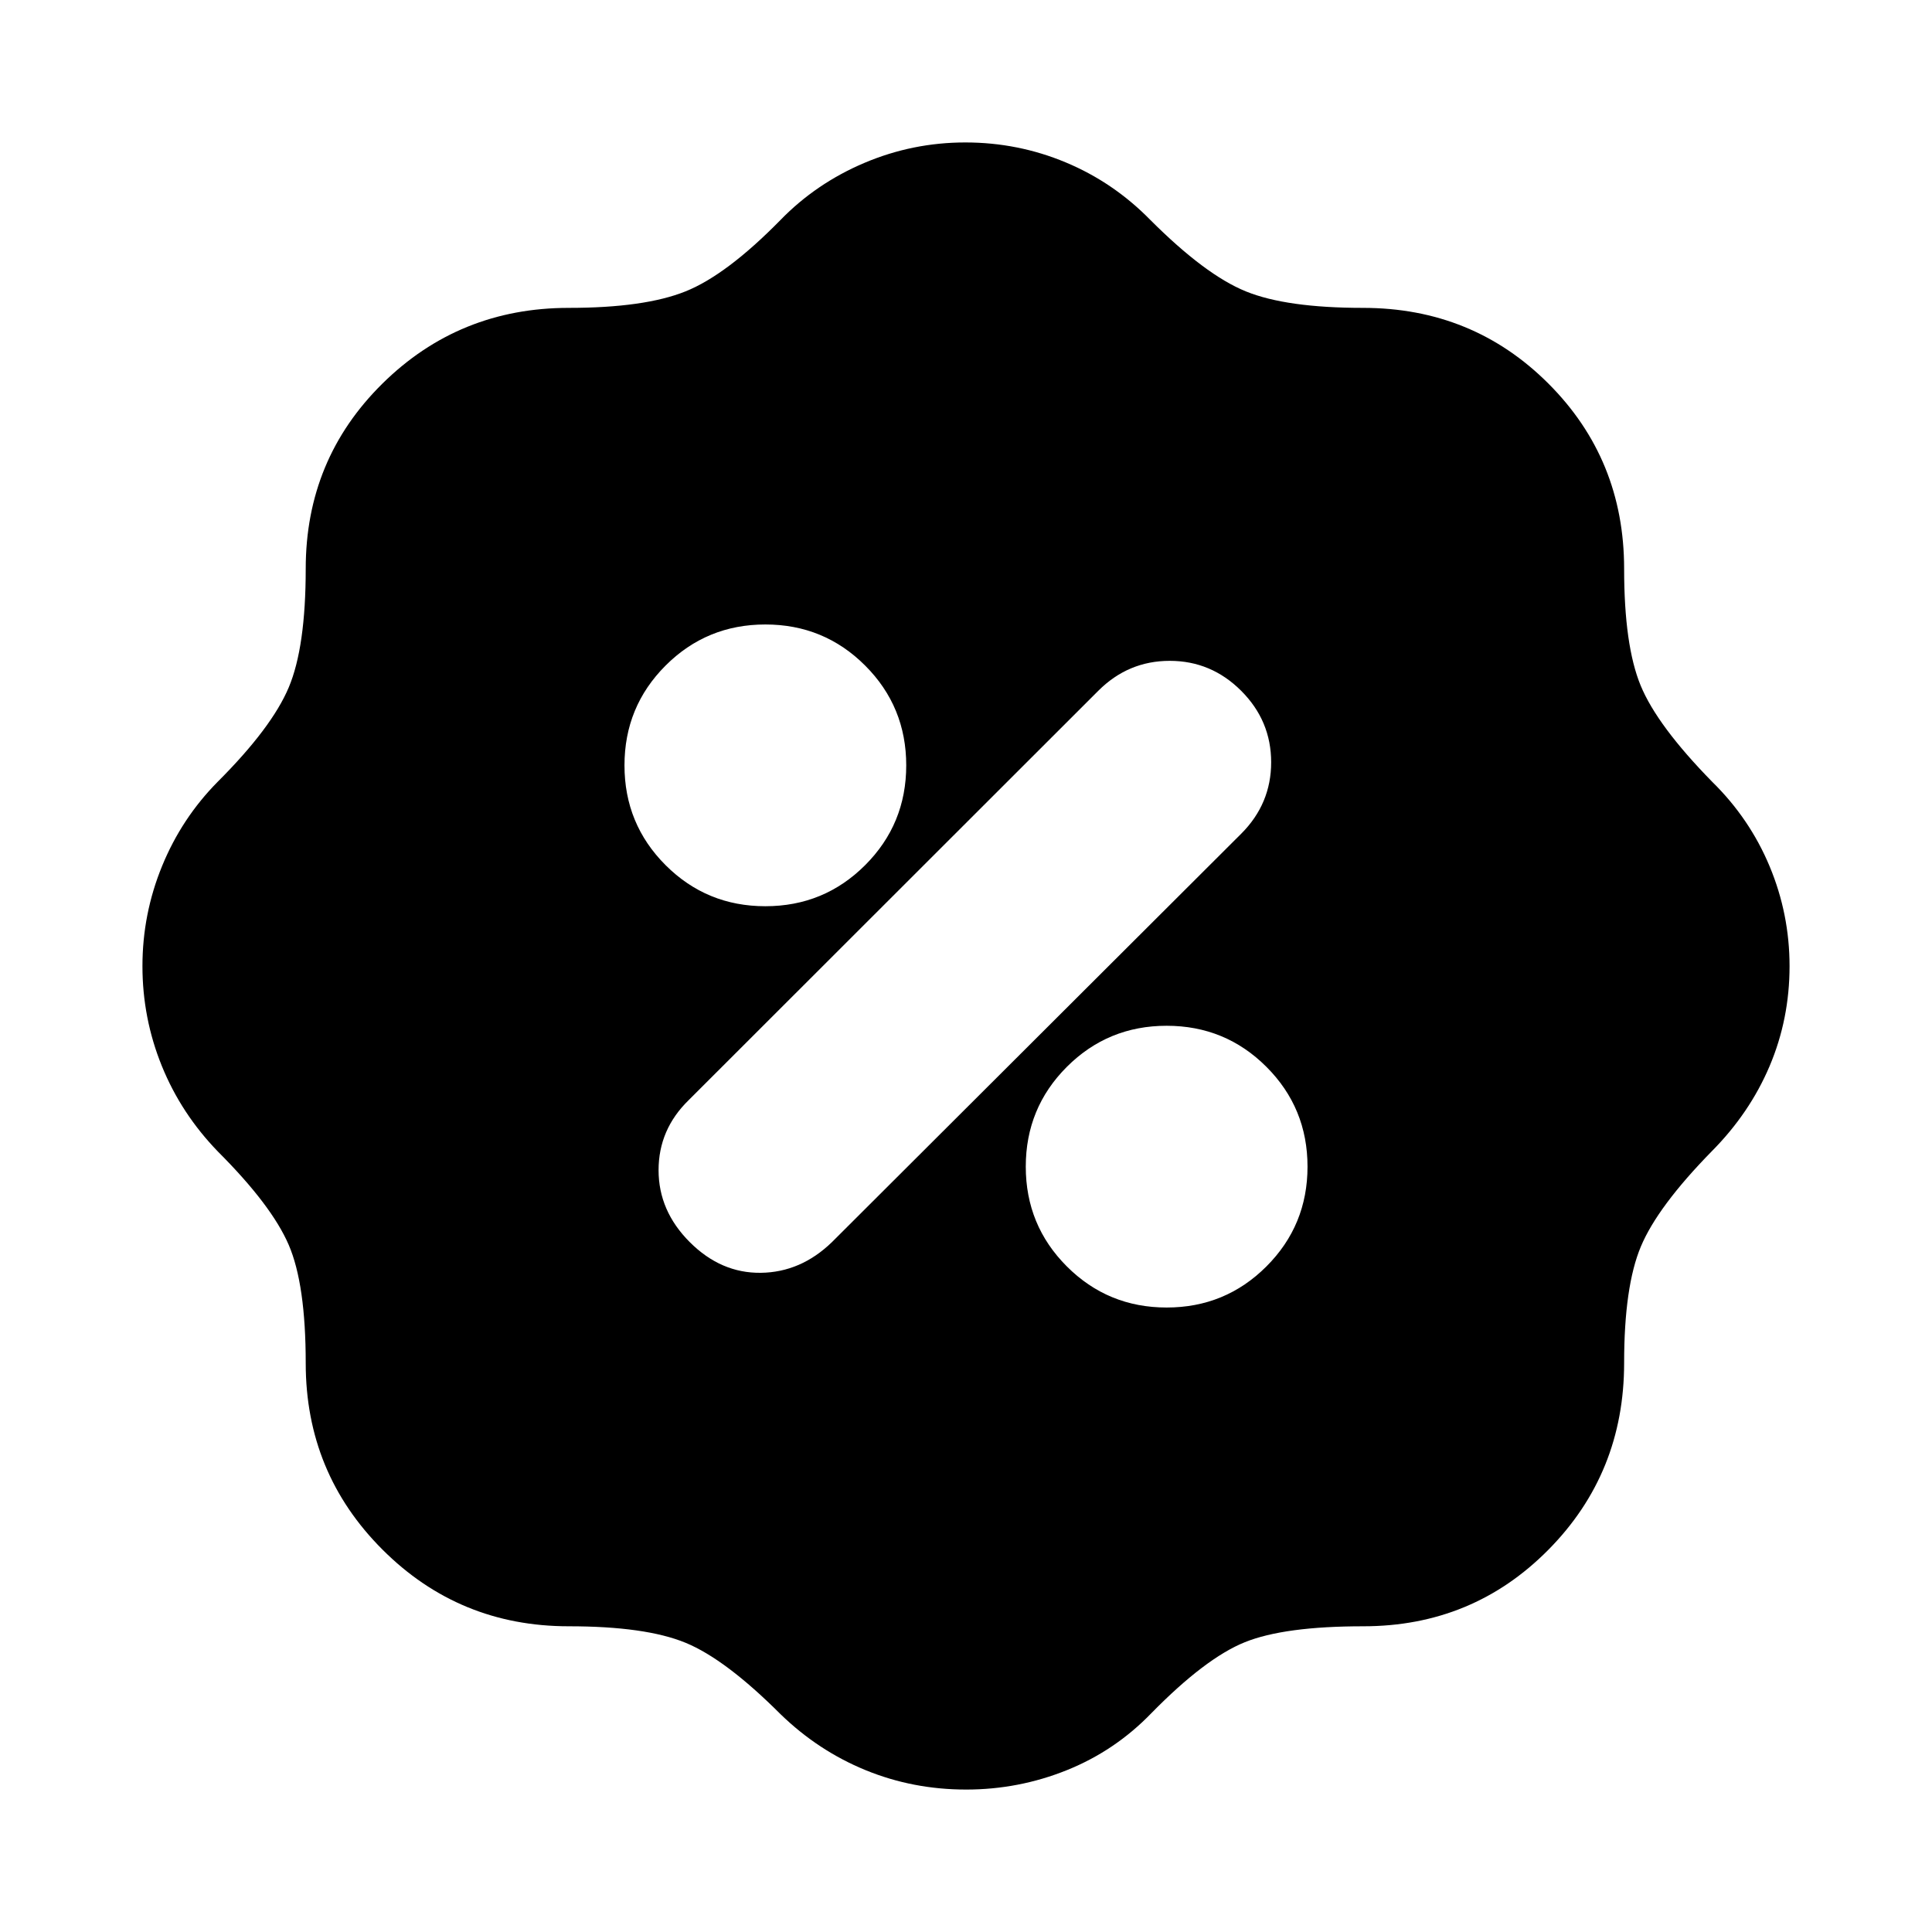 <svg xmlns="http://www.w3.org/2000/svg" height="24" viewBox="0 -960 960 960" width="24"><path d="M480.04-70.78q-26.37 0-49.91-9.63-23.54-9.63-42.3-27.83-27.31-27.3-47.21-35.49-19.9-8.18-58.01-8.18-54.46 0-92.58-38.12t-38.12-92.58q0-39.23-8.46-58.84-8.46-19.62-35.08-46.25-18.33-18.89-27.96-42.62-9.63-23.73-9.63-49.62 0-25.89 9.75-49.71 9.74-23.82 27.71-41.96 26.8-26.8 35.24-46.83 8.43-20.03 8.43-58.95 0-54.39 38.12-92.01 38.12-37.62 92.58-37.62 37.61 0 58.01-8.19 20.4-8.18 47.21-35.49 17.69-18.19 41.68-28.36 23.98-10.16 50.15-10.16 26.17 0 49.89 9.91 23.73 9.9 42.06 28.61 27.3 27.31 47.46 35.49 20.15 8.19 58.18 8.19 54.53 0 92.15 37.62 37.62 37.62 37.62 92.01 0 38.11 8.21 58.02 8.21 19.92 35.47 47.76 18.71 18.34 28.61 42.07 9.91 23.74 9.91 49.63 0 26.24-9.91 49.64-9.92 23.4-28.85 42.44-26.8 27.39-35.12 47.22-8.32 19.83-8.32 57.86 0 54.76-37.62 92.8t-92.01 38.04q-39.2 0-58.81 7.9-19.6 7.9-46.41 35.21-18.02 18.69-42 28.36-23.98 9.66-50.13 9.66ZM579.7-310.3q29.16 0 49.58-20.42 20.42-20.42 20.42-49.58 0-29.17-20.42-49.59-20.42-20.41-49.58-20.41-29.17 0-49.59 20.41-20.41 20.42-20.41 49.59 0 29.16 20.41 49.58 20.42 20.42 49.59 20.42Zm-236.96-32.5q15.49 15.5 35.32 15.25t35.29-15.21l203.39-202.96q14.89-14.89 14.89-35.51 0-20.62-14.89-35.51-14.89-14.89-35.51-14.89-20.62 0-35.51 14.89L342.2-413.35q-14.96 14.58-14.96 34.81 0 20.24 15.5 35.74Zm37.56-166.9q29.17 0 49.59-20.41 20.41-20.42 20.41-49.59 0-29.16-20.41-49.58-20.42-20.42-49.59-20.42-29.16 0-49.58 20.42-20.42 20.42-20.42 49.58 0 29.17 20.42 49.59 20.42 20.41 49.58 20.41Z"/></svg>